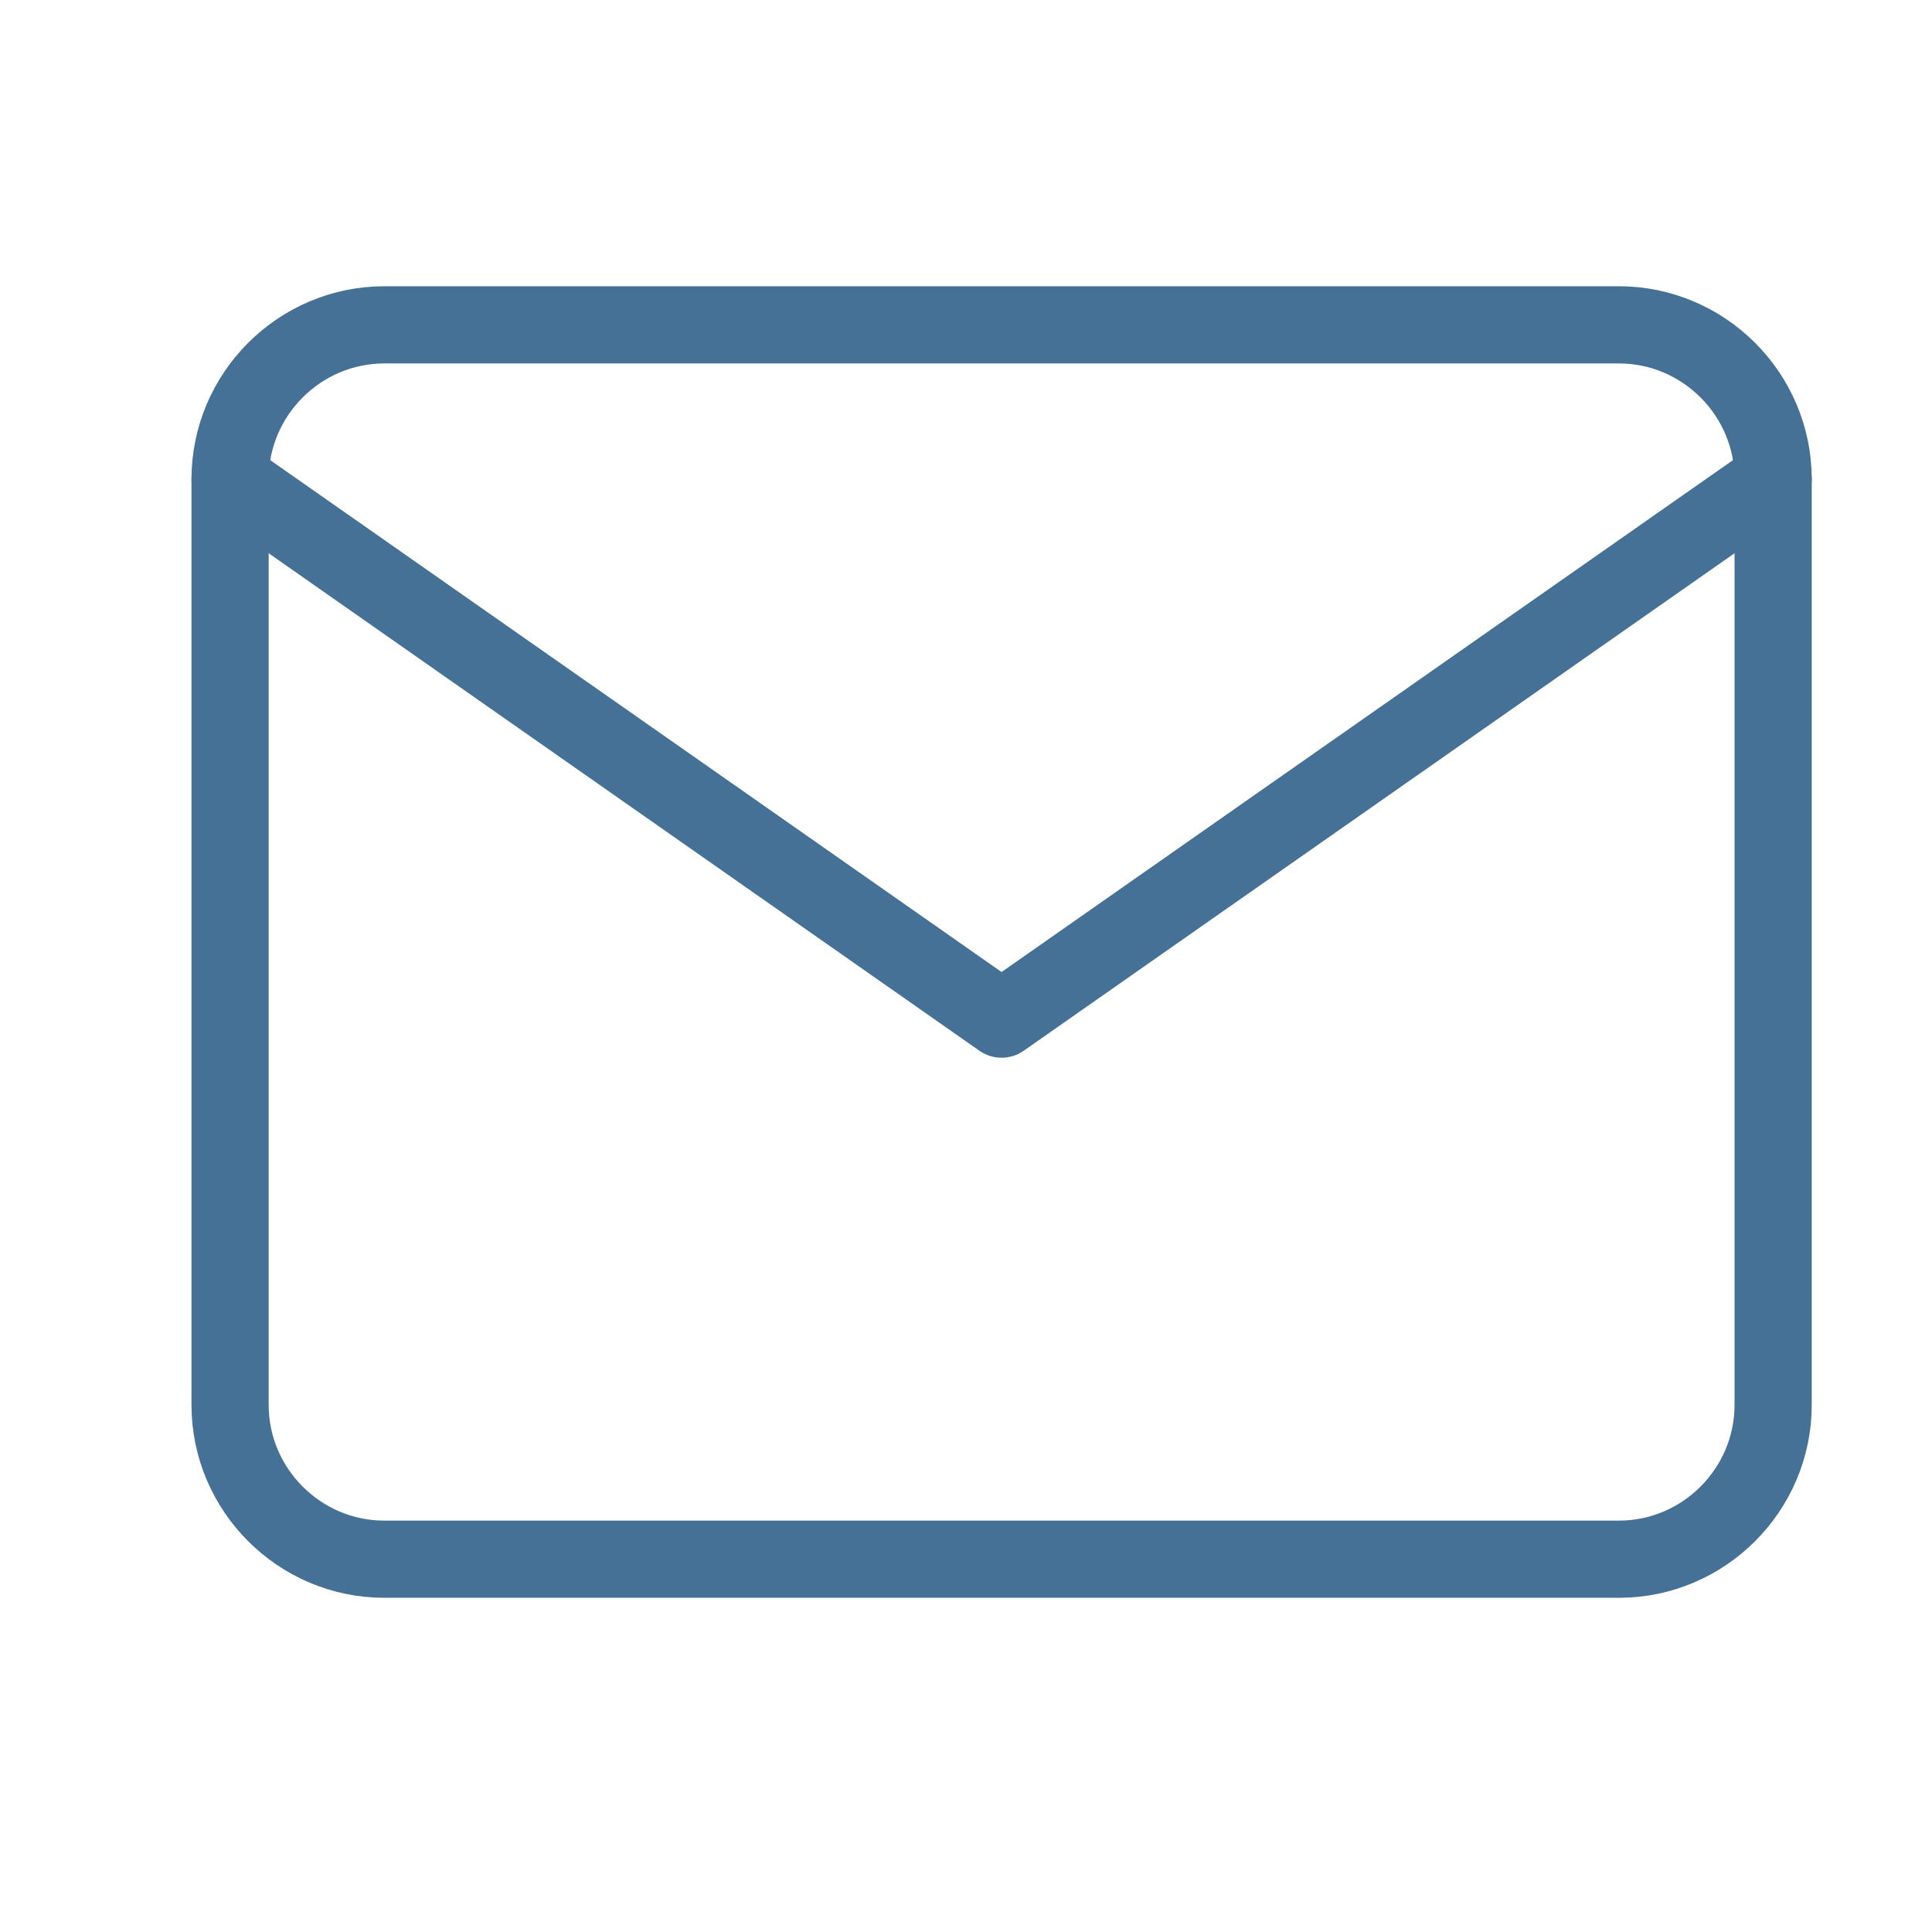 <svg width="22" height="22" viewBox="0 0 22 22" fill="none" xmlns="http://www.w3.org/2000/svg">
<path d="M4.377 3.699H18.434C19.4 3.699 20.191 4.489 20.191 5.456V15.998C20.191 16.965 19.4 17.755 18.434 17.755H4.377C3.411 17.755 2.62 16.965 2.62 15.998V5.456C2.62 4.489 3.411 3.699 4.377 3.699Z" stroke="#467197" stroke-width="0.879" stroke-linecap="round" stroke-linejoin="round"/>
<path d="M20.191 5.456L11.405 11.605L2.62 5.456" stroke="#467197" stroke-width="0.879" stroke-linecap="round" stroke-linejoin="round"/>
</svg>
